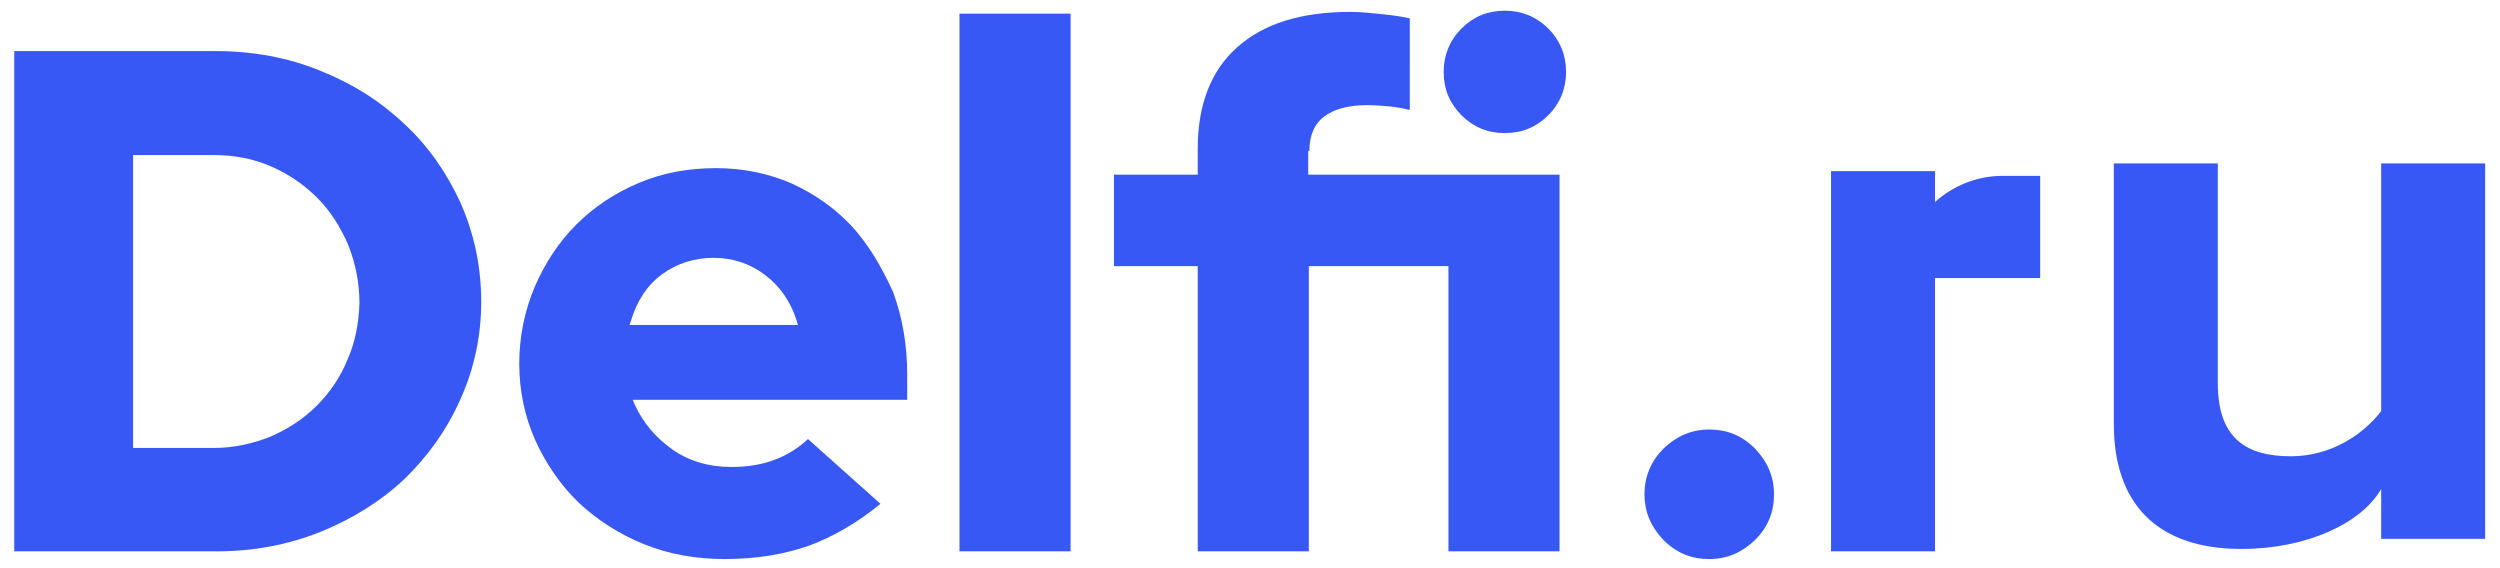 <?xml version="1.0" encoding="utf-8"?>
<!-- Generator: Adobe Illustrator 24.0.3, SVG Export Plug-In . SVG Version: 6.00 Build 0)  -->
<svg version="1.1" id="Layer_1" xmlns="http://www.w3.org/2000/svg" xmlns:xlink="http://www.w3.org/1999/xlink" x="0px" y="0px"
	 viewBox="0 0 420.8 95.6" style="enable-background:new 0 0 420.8 95.6;" xml:space="preserve">
<style type="text/css">
	.st0{fill:#3858F5;}
</style>
<g id="Delfi_ru">
	<g>
		<g>
			<g>
				<path class="st0" d="M68.1,20.9c-4-3.8-8.7-6.8-14.2-9c-5.4-2.2-11.3-3.3-17.5-3.3H2.4v84.2h34.1c6.2,0,12-1.1,17.5-3.3
					c5.4-2.2,10.2-5.2,14.1-8.9c3.9-3.8,7.1-8.2,9.4-13.4c2.3-5.1,3.5-10.6,3.5-16.4c0-5.9-1.2-11.5-3.5-16.7
					C75.2,29.1,72.1,24.6,68.1,20.9z M58.5,60.5c-1.2,3-3,5.6-5.2,7.8c-2.2,2.2-4.8,3.9-7.8,5.2c-3,1.2-6.2,1.9-9.6,1.9H22.4V26.1
					H36c3.4,0,6.6,0.6,9.6,1.9c3,1.3,5.6,3.1,7.8,5.3c2.2,2.2,3.9,4.9,5.2,7.9c1.2,3,1.9,6.3,1.9,9.8C60.4,54.3,59.8,57.6,58.5,60.5
					z"/>
				<path class="st0" d="M143.4,38.1c-2.8-3-6.2-5.4-10.1-7.2c-3.9-1.7-8.2-2.6-12.8-2.6c-4.6,0-9,0.8-13,2.5c-4,1.7-7.5,4-10.5,7
					c-2.9,2.9-5.3,6.5-7,10.5c-1.7,4-2.6,8.4-2.6,12.9c0,4.5,0.9,8.9,2.7,12.9c1.8,4,4.3,7.6,7.3,10.5c3.1,2.9,6.8,5.3,11,7
					c4.2,1.7,8.8,2.5,13.6,2.5c5.3,0,10.1-0.8,14.3-2.3c4-1.5,8-3.8,11.9-7l-12.2-10.9c-1.5,1.4-3.3,2.6-5.4,3.4
					c-2.2,0.9-4.8,1.3-7.5,1.3c-3.8,0-7.2-1-10-3c-2.8-2-4.9-4.5-6.3-7.6l-0.3-0.7h46.2V63c0-4.9-0.8-9.6-2.4-13.9
					C148.4,44.9,146.2,41.2,143.4,38.1z M106,54.6l0.2-0.6c1-3.3,2.7-6,5.2-7.8c2.4-1.8,5.4-2.8,8.7-2.8c3.3,0,6.2,1,8.7,2.9
					c2.5,1.9,4.3,4.5,5.3,7.7l0.2,0.7H106z"/>
				<rect x="161.5" y="2.3" class="st0" width="18.7" height="90.5"/>
				<path class="st0" d="M253.3,22.4c2.9,0,5.3-1,7.3-3s3-4.5,3-7.3c0-2.8-1-5.3-3-7.3c-2-2-4.5-3-7.3-3c-2.9,0-5.3,1-7.3,3
					c-2,2-3,4.5-3,7.3c0,2.9,1,5.3,3,7.3C248,21.4,250.4,22.4,253.3,22.4z"/>
				<path class="st0" d="M220.4,25.4c0-2.6,0.8-4.5,2.5-5.8c1.6-1.2,4-1.9,7.1-1.9c1.3,0,2.6,0.1,3.8,0.2c1,0.1,2.2,0.3,3.5,0.6V3.1
					c-1.2-0.3-2.7-0.5-4.5-0.7c-2-0.2-3.8-0.4-5.5-0.4c-8.3,0-14.7,2-19.1,6c-4.4,3.9-6.6,9.7-6.6,17v4.4h-14.1v15.4h14.1v48h18.7
					v-48h23.5v48h18.7V29.4h-42.3V25.4z"/>
			</g>
			<path class="st0" d="M276.8,83.2c0,3,1.1,5.5,3.2,7.7c2.2,2.2,4.7,3.2,7.7,3.2c3,0,5.5-1.1,7.7-3.2c2.2-2.2,3.2-4.7,3.2-7.7
				c0-3-1.1-5.5-3.2-7.7c-2.2-2.2-4.7-3.2-7.7-3.2c-3,0-5.5,1.1-7.7,3.2C277.9,77.6,276.8,80.2,276.8,83.2z"/>
		</g>
		<path class="st0" d="M400.8,27.5v41.7c-3,3.9-8.4,7.6-15.2,7.6c-7.5,0-12.3-3-12.3-12.3v-37c-2,0-13.7,0-17.5,0v43.9
			c0,13,6.9,21,21.5,21c10.9,0,20.2-4.3,23.5-10.1v8.4h17.5V27.5C412.4,27.5,406.6,27.5,400.8,27.5z"/>
	</g>
	<path class="st0" d="M343.4,29.6h-6.3c-4.4,0-8.4,1.7-11.4,4.4v-5.2c-5.8,0-11.7,0-17.5,0v64h17.5v-46h17.7V29.6z"/>
</g>
</svg>
